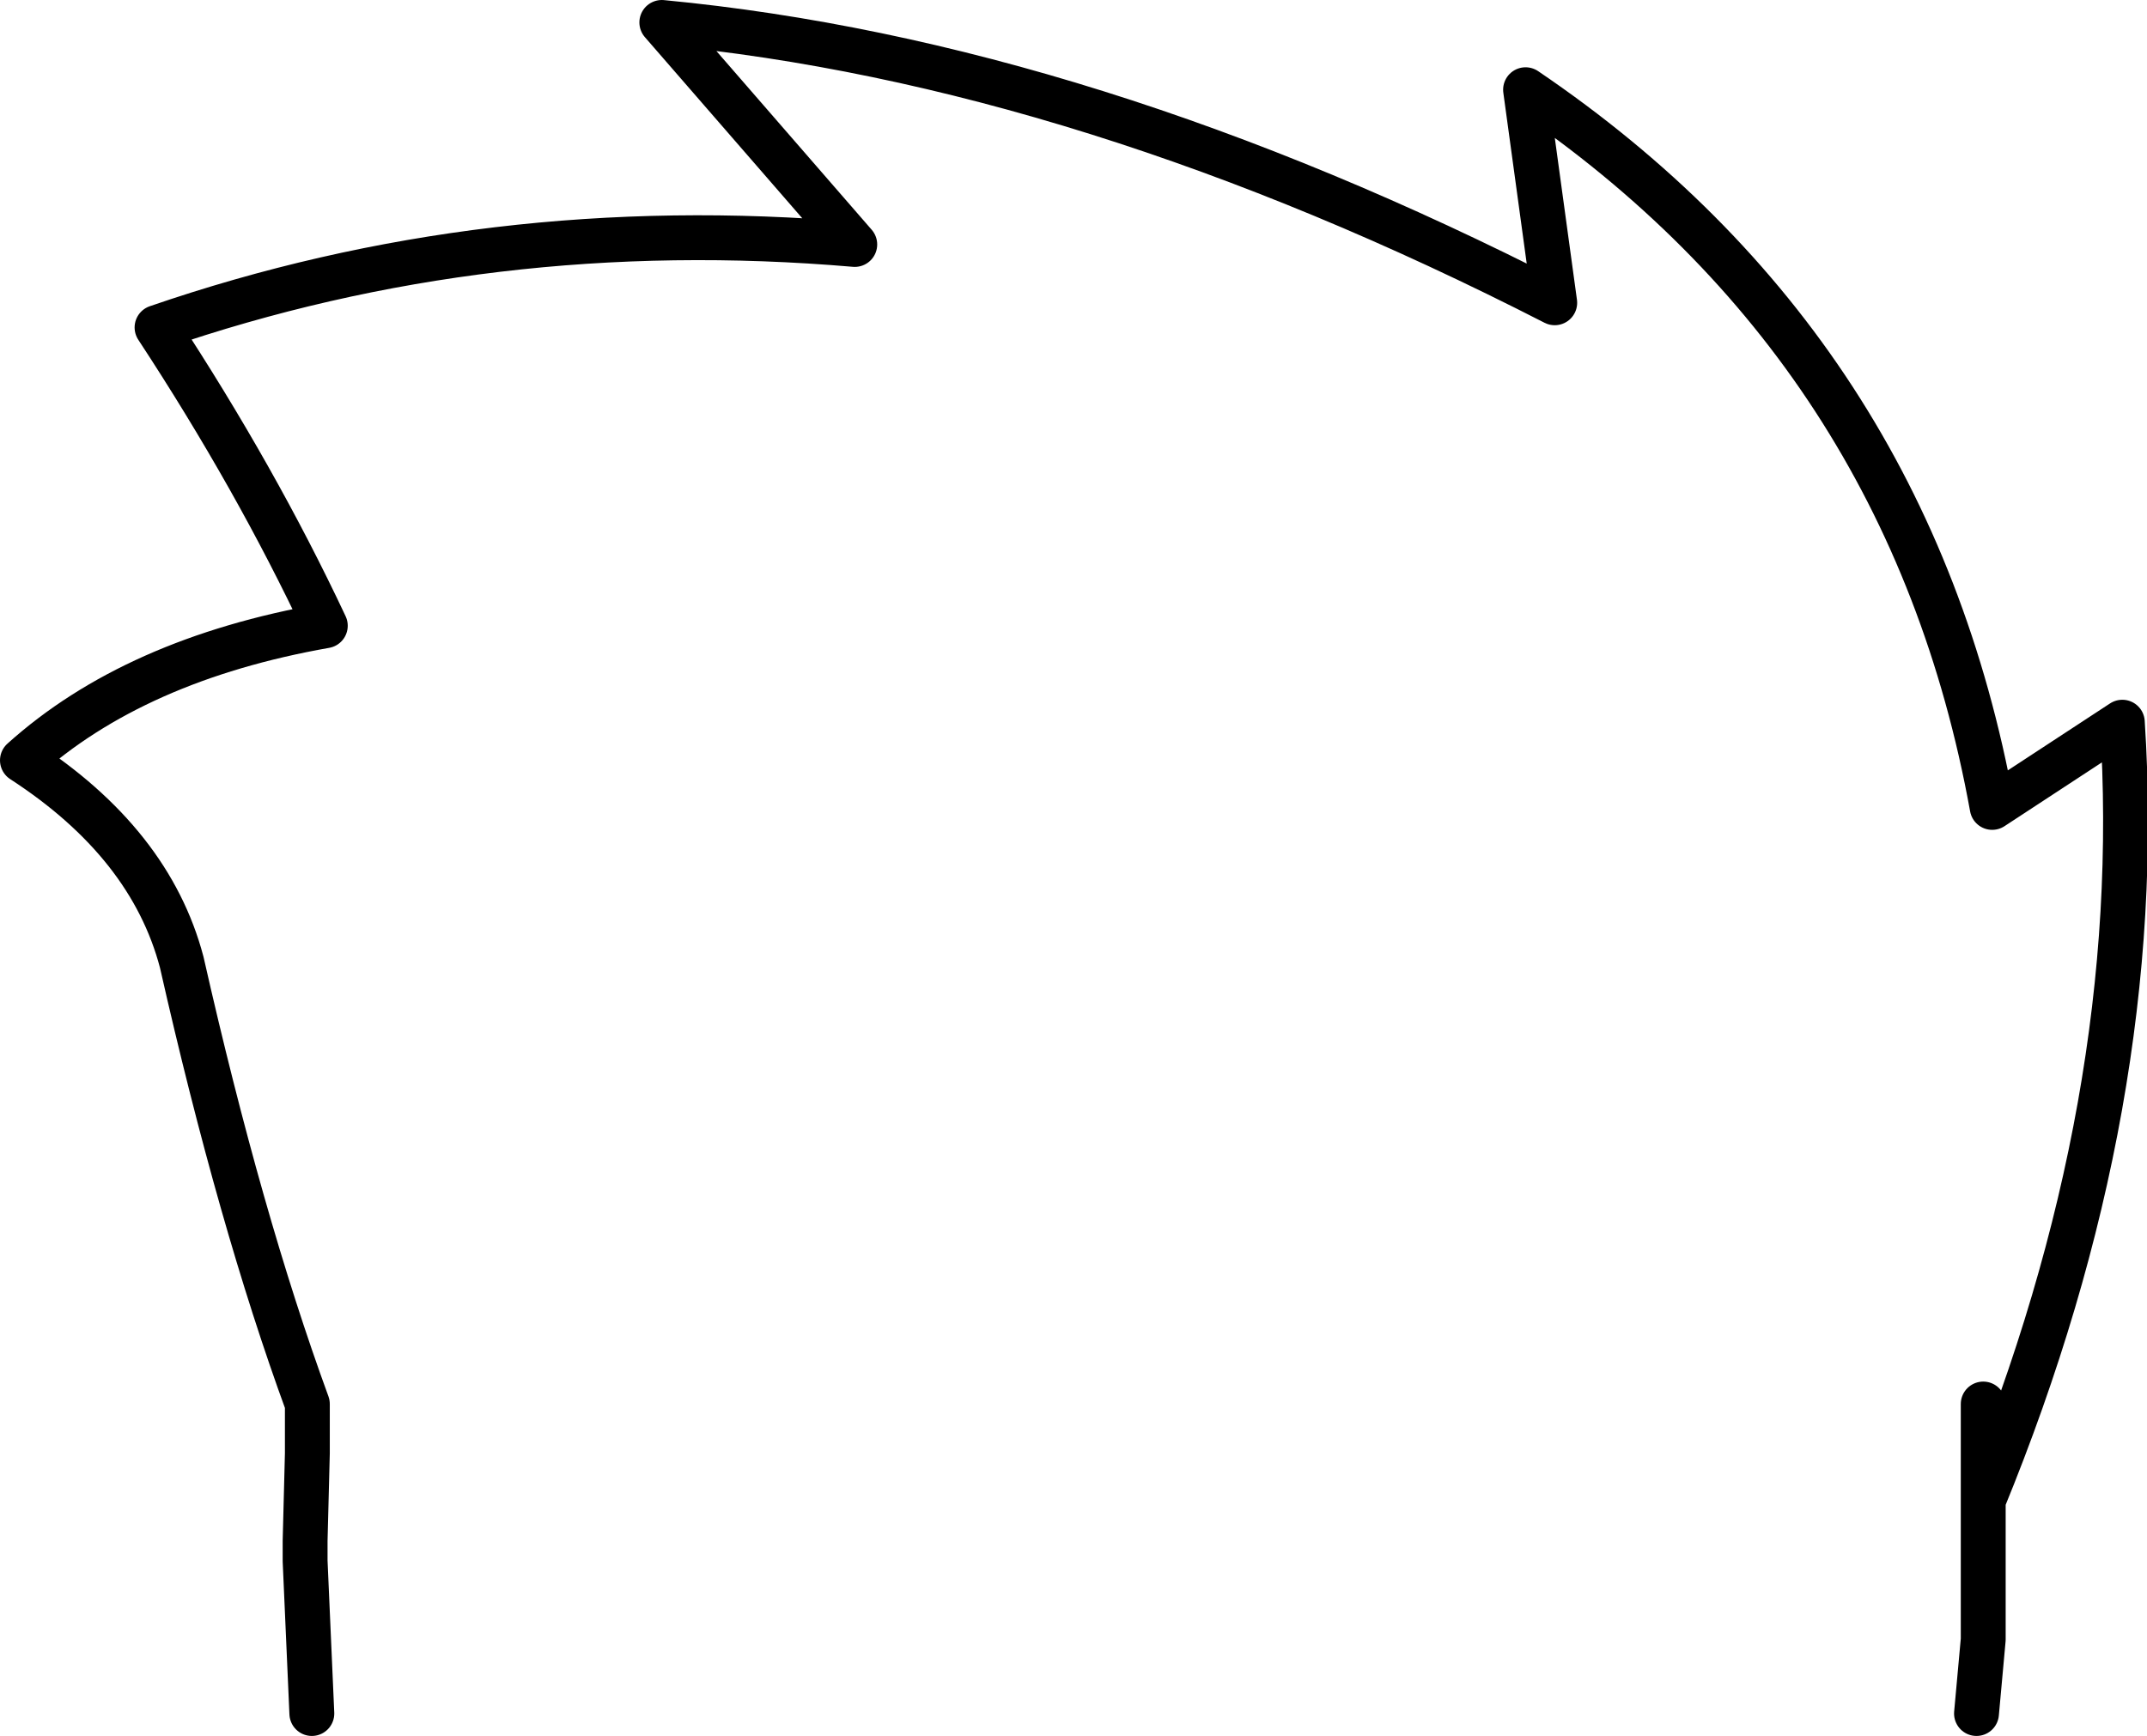 <?xml version="1.0" encoding="UTF-8" standalone="no"?>
<svg xmlns:xlink="http://www.w3.org/1999/xlink" height="38.7px" width="47.85px" xmlns="http://www.w3.org/2000/svg">
  <g transform="matrix(1.0, 0.0, 0.0, 1.0, -374.4, -147.1)">
    <path d="M418.6 178.4 L418.6 178.85 418.6 180.55 Q422.25 171.65 421.7 163.2 L418.8 165.1 Q416.95 154.9 408.4 149.1 L409.05 153.85 Q398.6 148.5 389.15 147.6 L393.45 152.55 Q385.3 151.85 377.9 154.4 380.1 157.75 381.65 161.05 377.4 161.8 374.9 164.05 377.75 165.9 378.45 168.55 379.75 174.3 381.25 178.4 L381.25 179.3 381.25 179.5 381.2 181.45 381.2 181.7 381.2 181.9 381.35 185.3 M418.45 185.3 L418.6 183.65 418.6 181.9 418.6 181.7 418.6 181.45 418.6 180.55" fill="none" stroke="#000000" stroke-linecap="round" stroke-linejoin="round" stroke-width="1.0"/>
  </g>
</svg>
